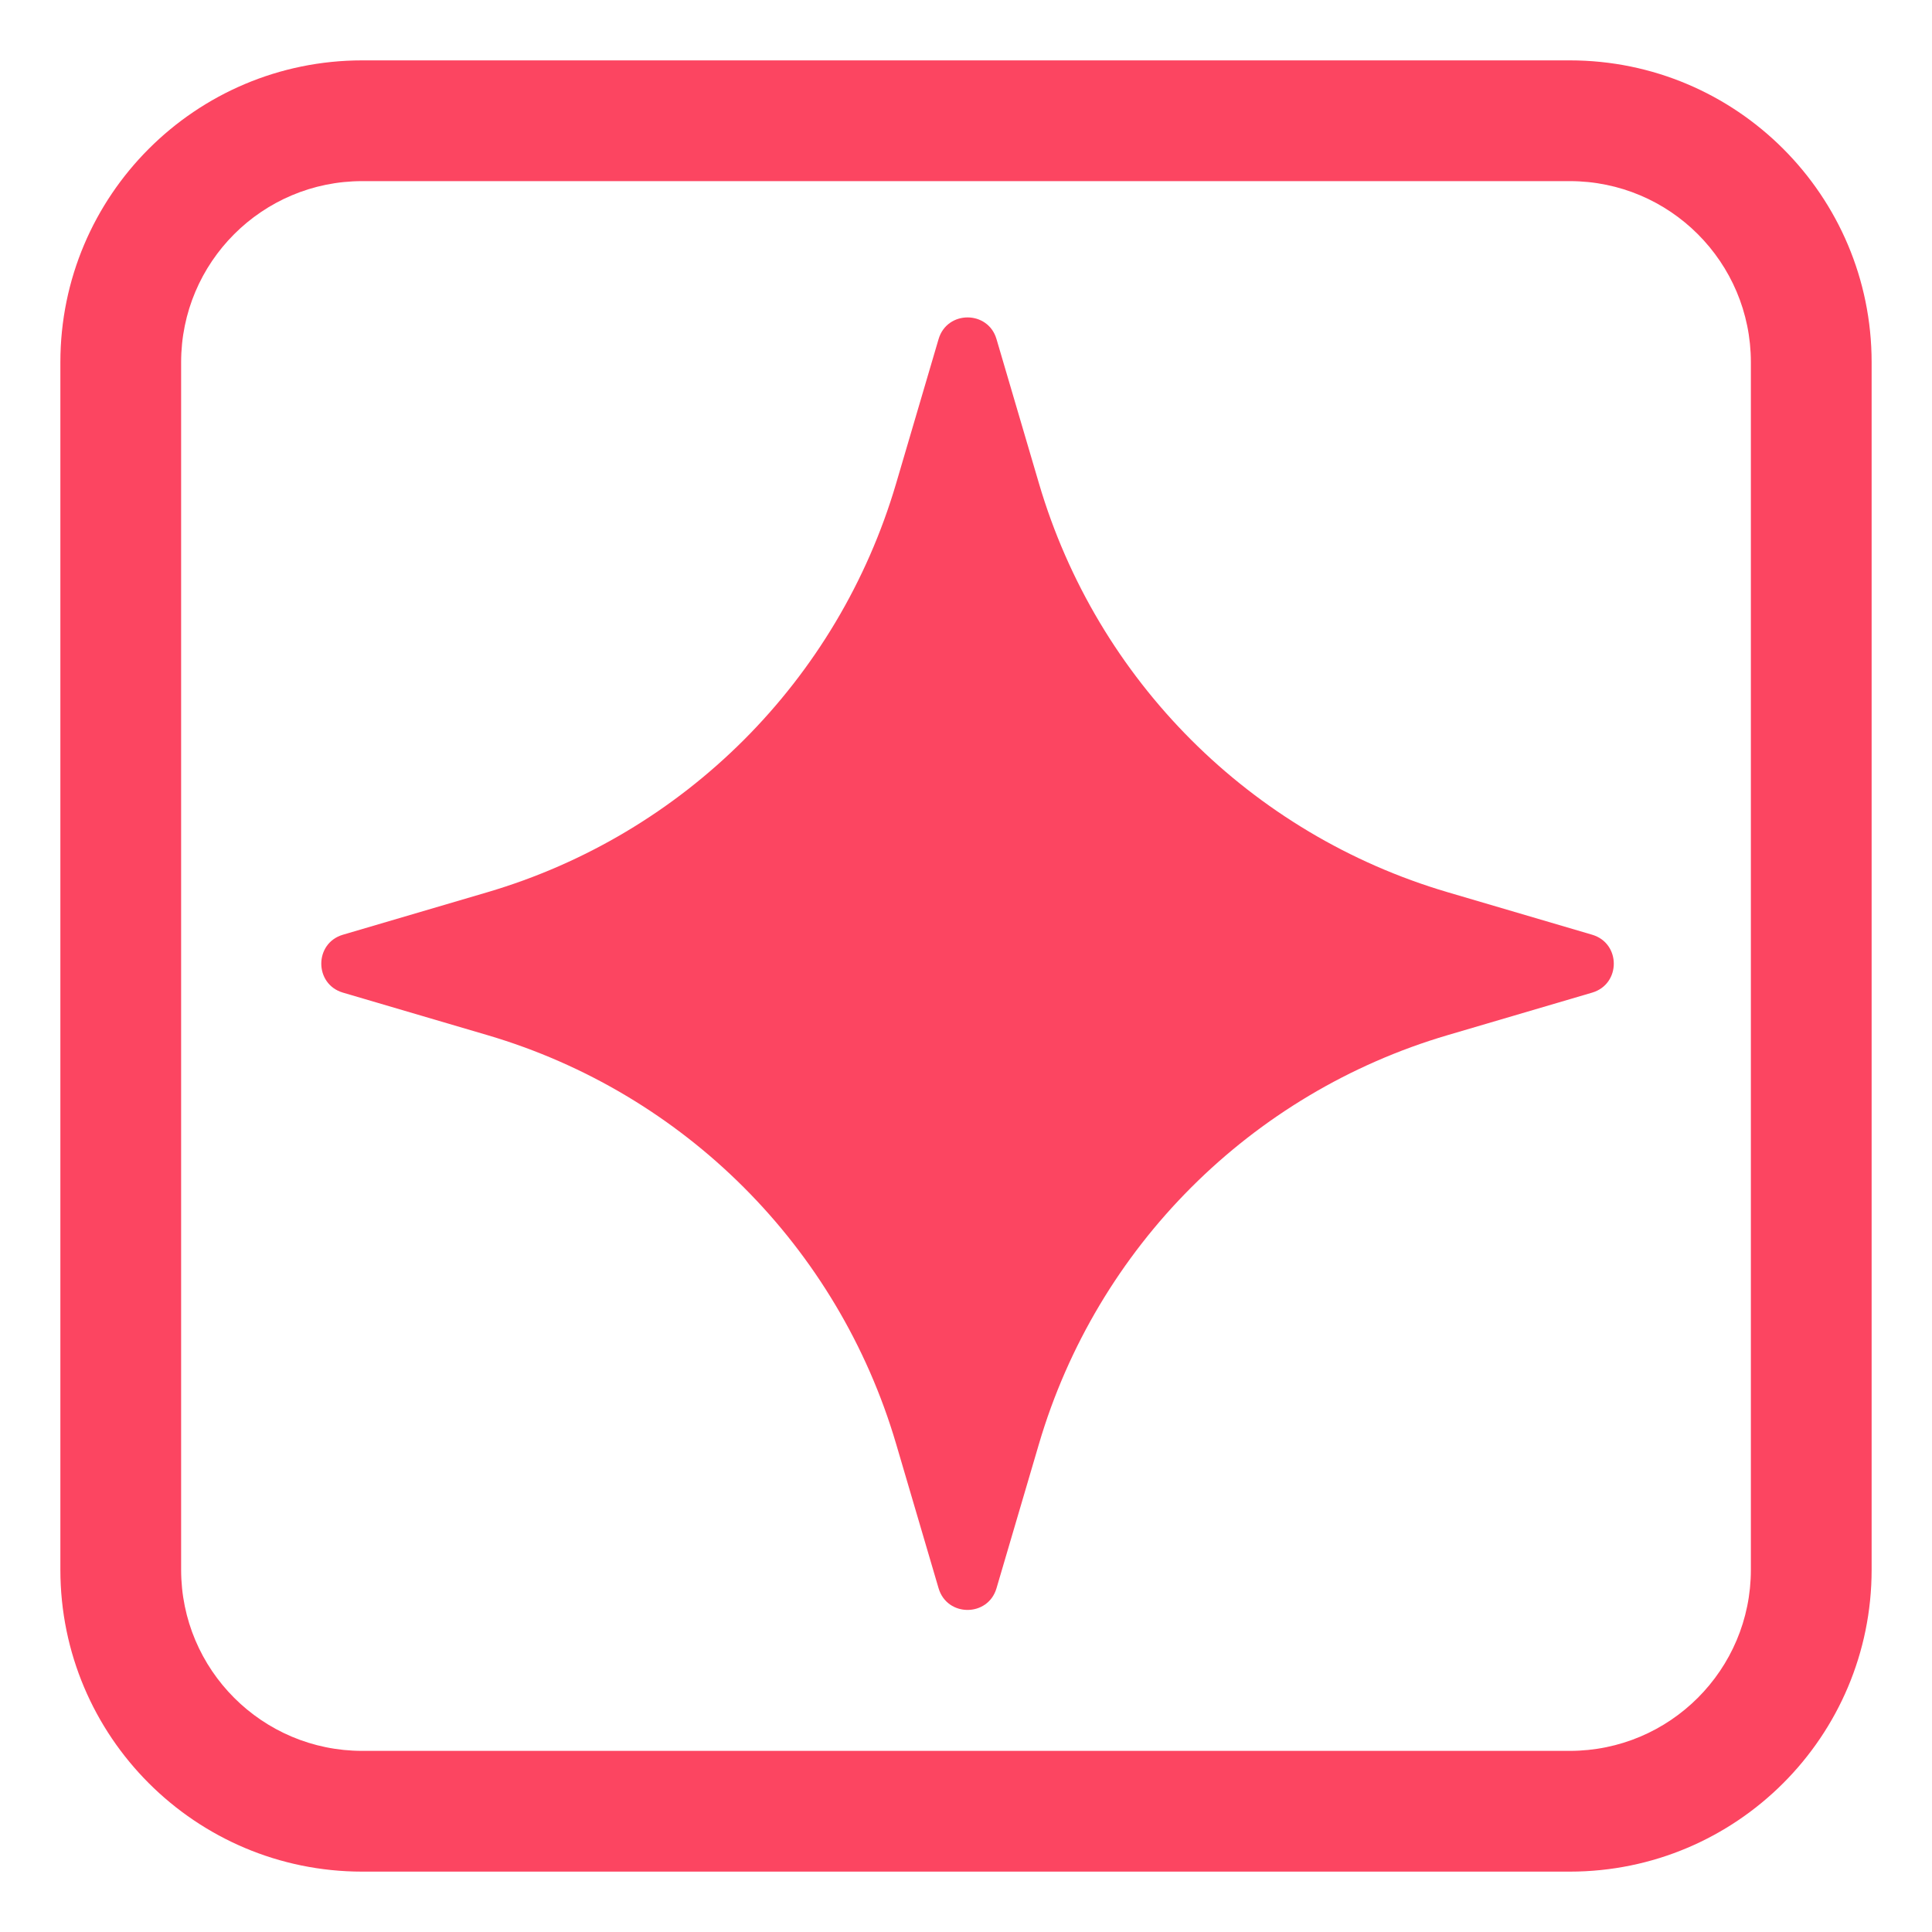 <svg fill="none" height="32" viewBox="0 0 32 32" width="32" xmlns="http://www.w3.org/2000/svg"><g fill="#fc4561"><path d="m16.505 5.616.704 2.393c.96 3.26 3.509 5.809 6.769 6.769l2.393.704c.478.141.478.818 0 .959l-2.393.704c-3.26.96-5.809 3.509-6.769 6.769l-.704 2.393c-.141.478-.818.478-.959 0l-.704-2.393c-.96-3.26-3.509-5.809-6.769-6.769l-2.393-.704c-.478-.141-.478-.819 0-.959l2.393-.704c3.26-.96 5.809-3.509 6.769-6.769l.704-2.393c.141-.478.819-.478.959 0z"/><path d="m6 1c-2.761 0-5 2.239-5 5v20c0 2.761 2.239 5 5 5h20c2.761 0 5-2.239 5-5v-20c0-2.761-2.239-5-5-5zm-3 5c0-1.657 1.343-3 3-3h20c1.657 0 3 1.343 3 3v20c0 1.657-1.343 3-3 3h-20c-1.657 0-3-1.343-3-3z"/></g></svg>